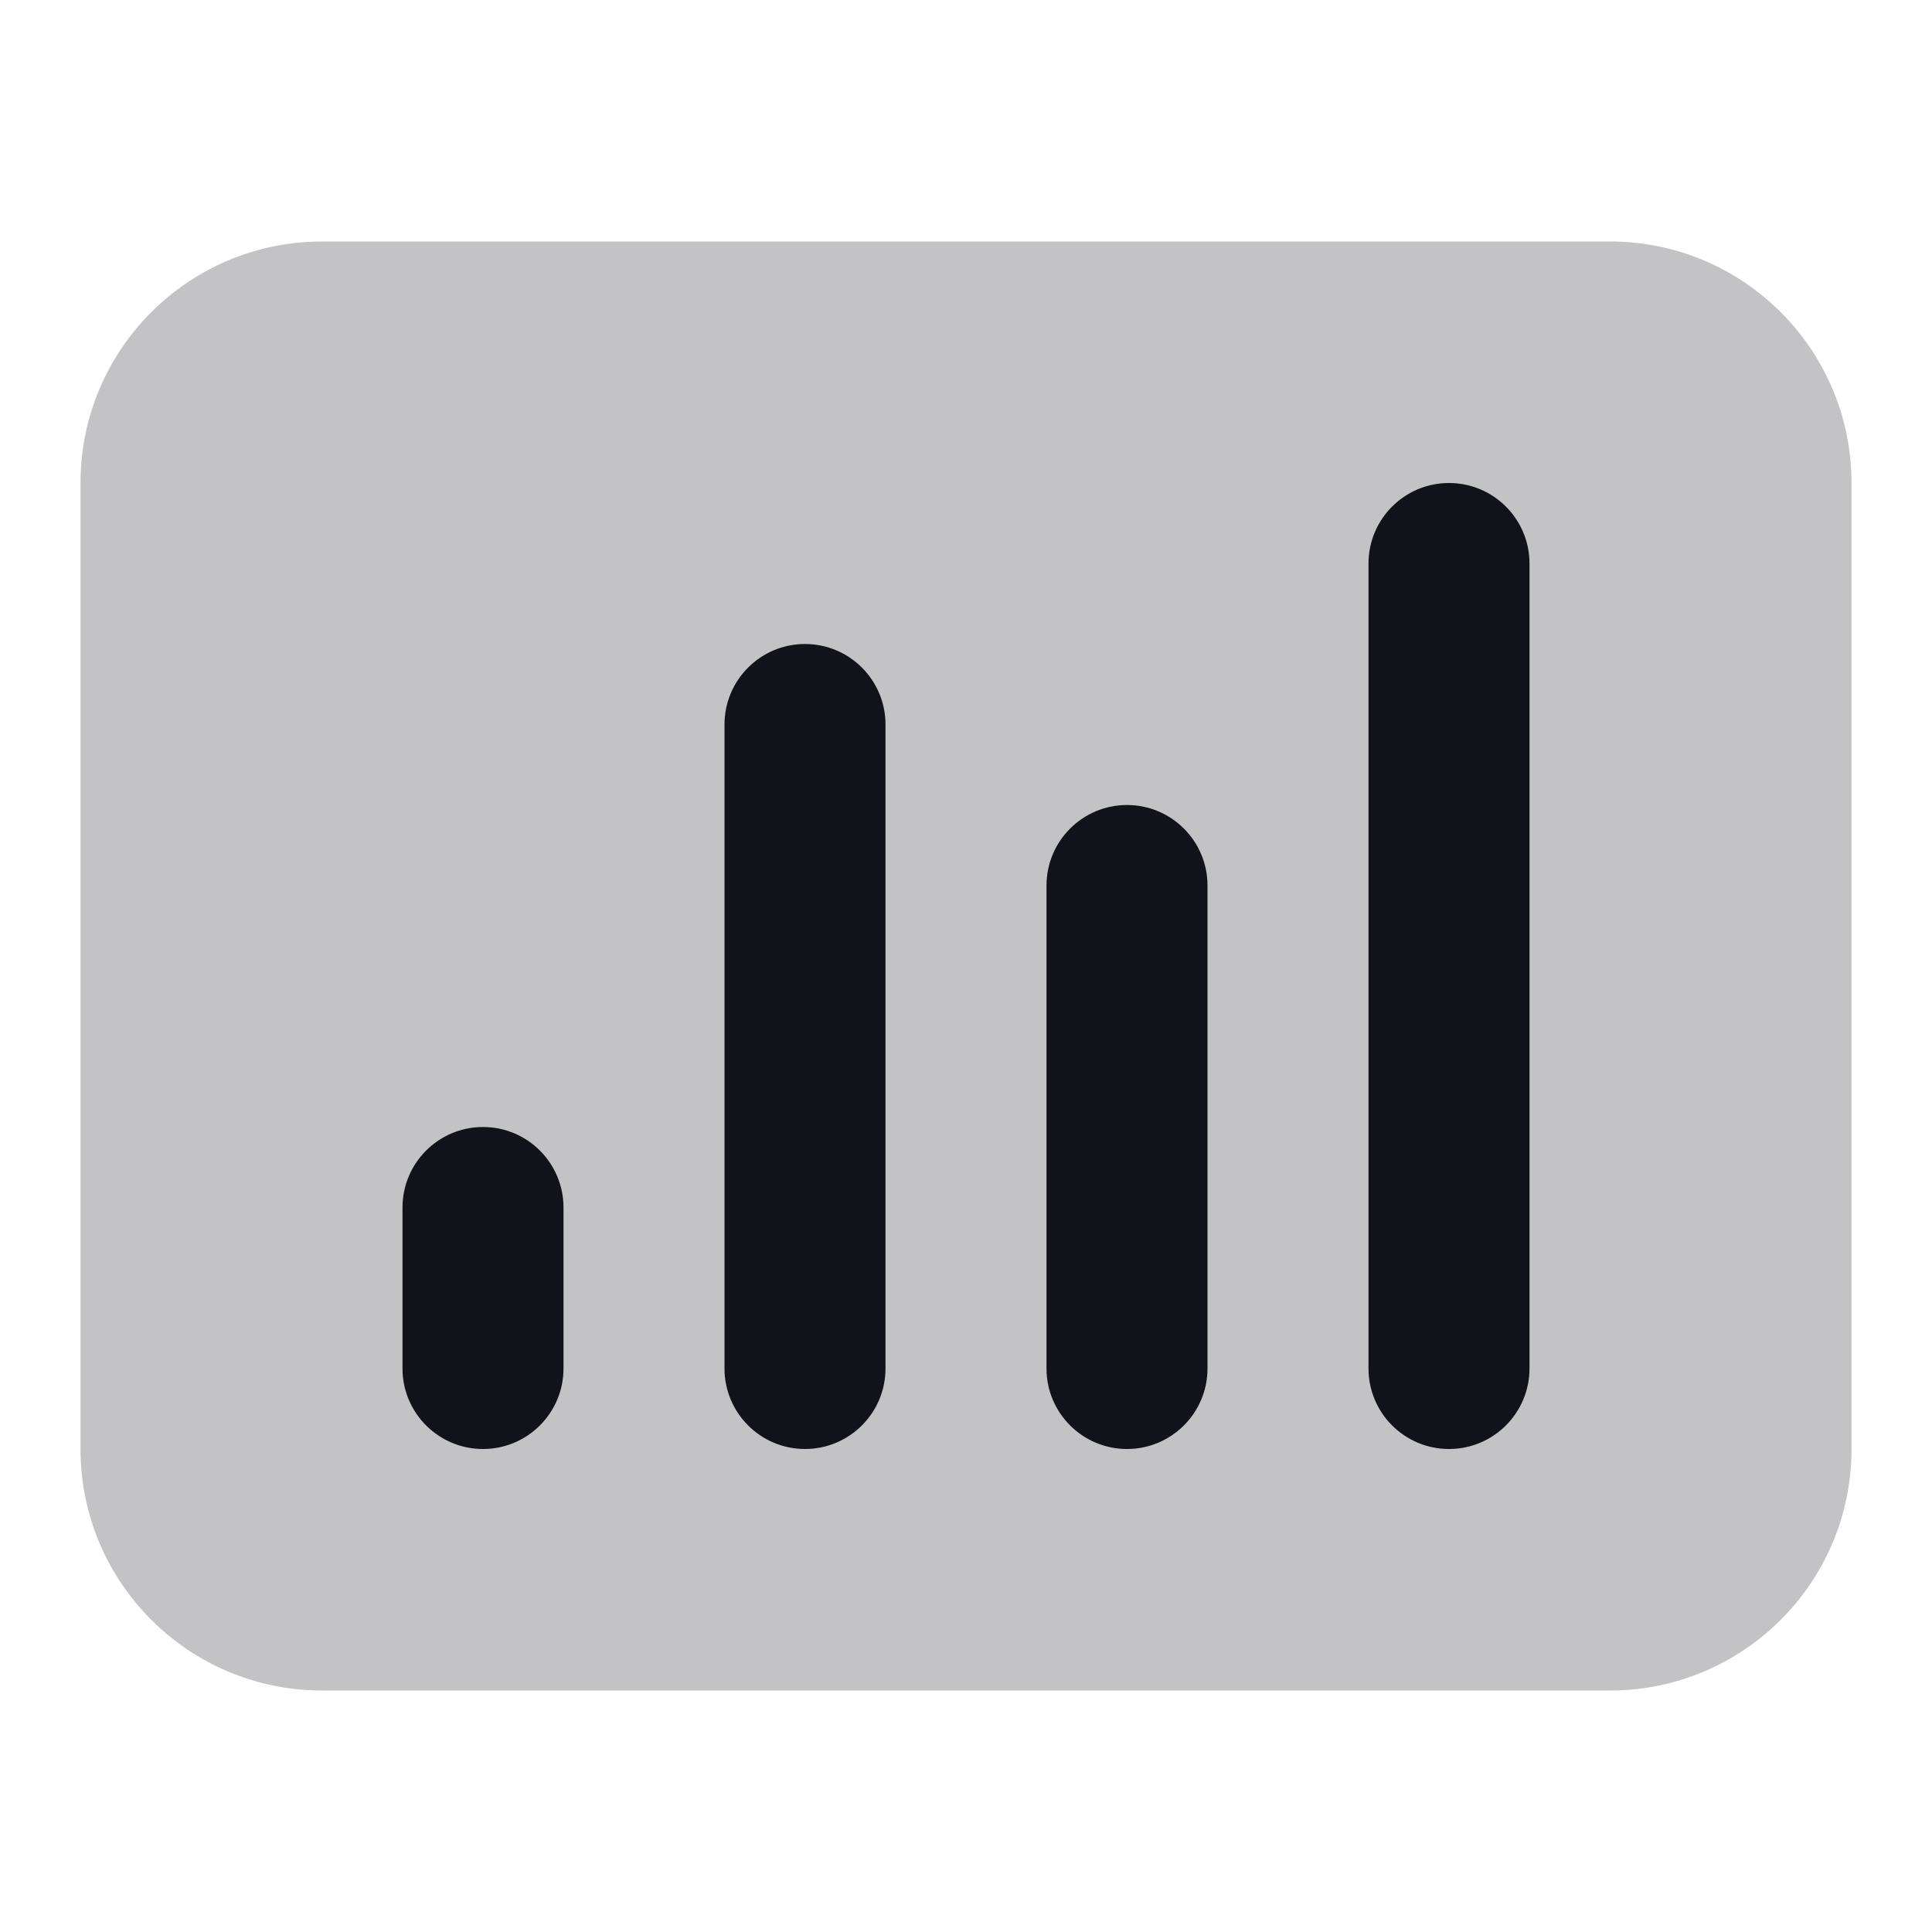 <svg width="24" height="24" viewBox="0 0 24 24" fill="none" xmlns="http://www.w3.org/2000/svg">
<path opacity="0.25" fill-rule="evenodd" clip-rule="evenodd" d="M1 6C1 4.343 2.343 3 4 3H20C21.657 3 23 4.343 23 6V18C23 19.657 21.657 21 20 21H4C2.343 21 1 19.657 1 18V6Z" fill="#12131A"/>
<path d="M18 6C17.448 6 17 6.448 17 7V17C17 17.552 17.448 18 18 18C18.552 18 19 17.552 19 17V7C19 6.448 18.552 6 18 6Z" fill="#12131A"/>
<path d="M10 8C9.448 8 9 8.448 9 9V17C9 17.552 9.448 18 10 18C10.552 18 11 17.552 11 17V9C11 8.448 10.552 8 10 8Z" fill="#12131A"/>
<path d="M6 14C5.448 14 5 14.448 5 15V17C5 17.552 5.448 18 6 18C6.552 18 7 17.552 7 17V15C7 14.448 6.552 14 6 14Z" fill="#12131A"/>
<path d="M13 11C13 10.448 13.448 10 14 10C14.552 10 15 10.448 15 11V17C15 17.552 14.552 18 14 18C13.448 18 13 17.552 13 17V11Z" fill="#12131A"/>
</svg>
